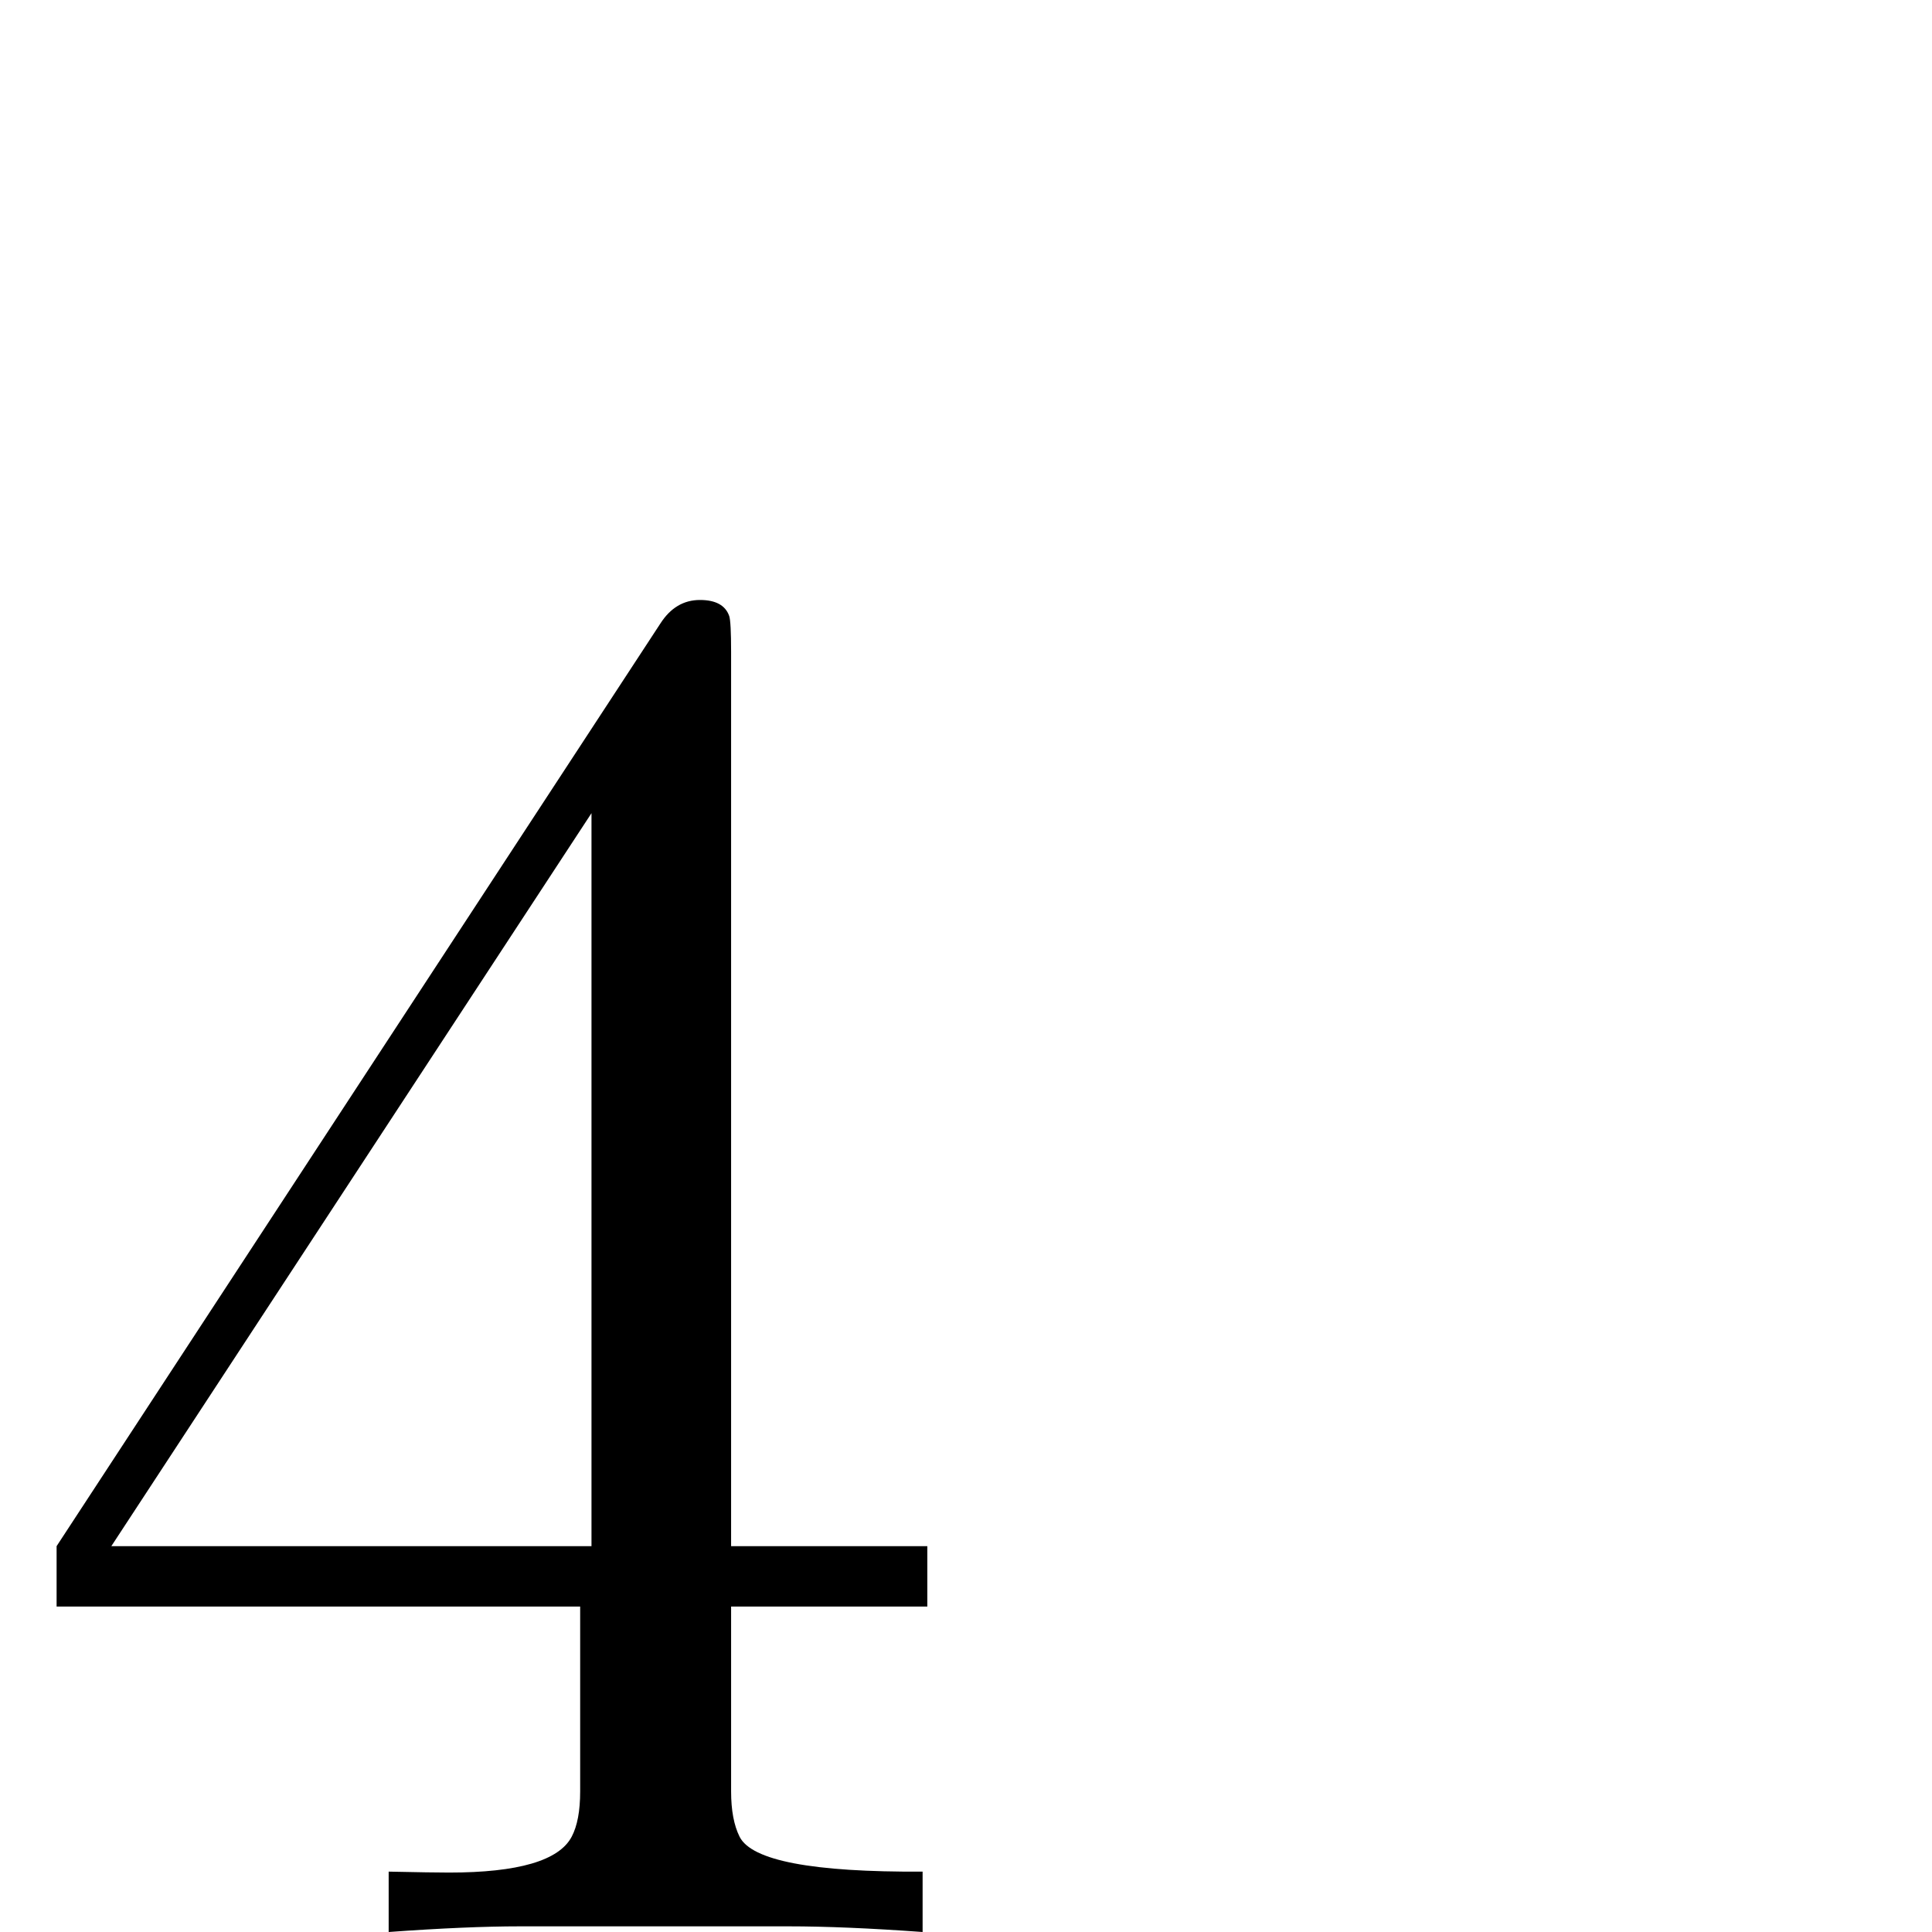 <?xml version="1.0" standalone="no"?>
<!DOCTYPE svg PUBLIC "-//W3C//DTD SVG 1.1//EN" "http://www.w3.org/Graphics/SVG/1.1/DTD/svg11.dtd" >
<svg viewBox="0 -442 2048 2048">
  <g transform="matrix(1 0 0 -1 0 1606)">
   <path fill="currentColor"
d="M983 345h-208v-196q0 -30 9 -48q19 -38 194 -37v-64q-83 6 -142 6h-285q-56 0 -139 -6v64q47 -1 64 -1q110 0 130 38q9 17 9 48v196h-555v64l640 978q16 25 42 25q25 0 31 -17q2 -6 2 -38v-948h208v-64zM627 409v777l-509 -777h509z" />
  </g>

</svg>
